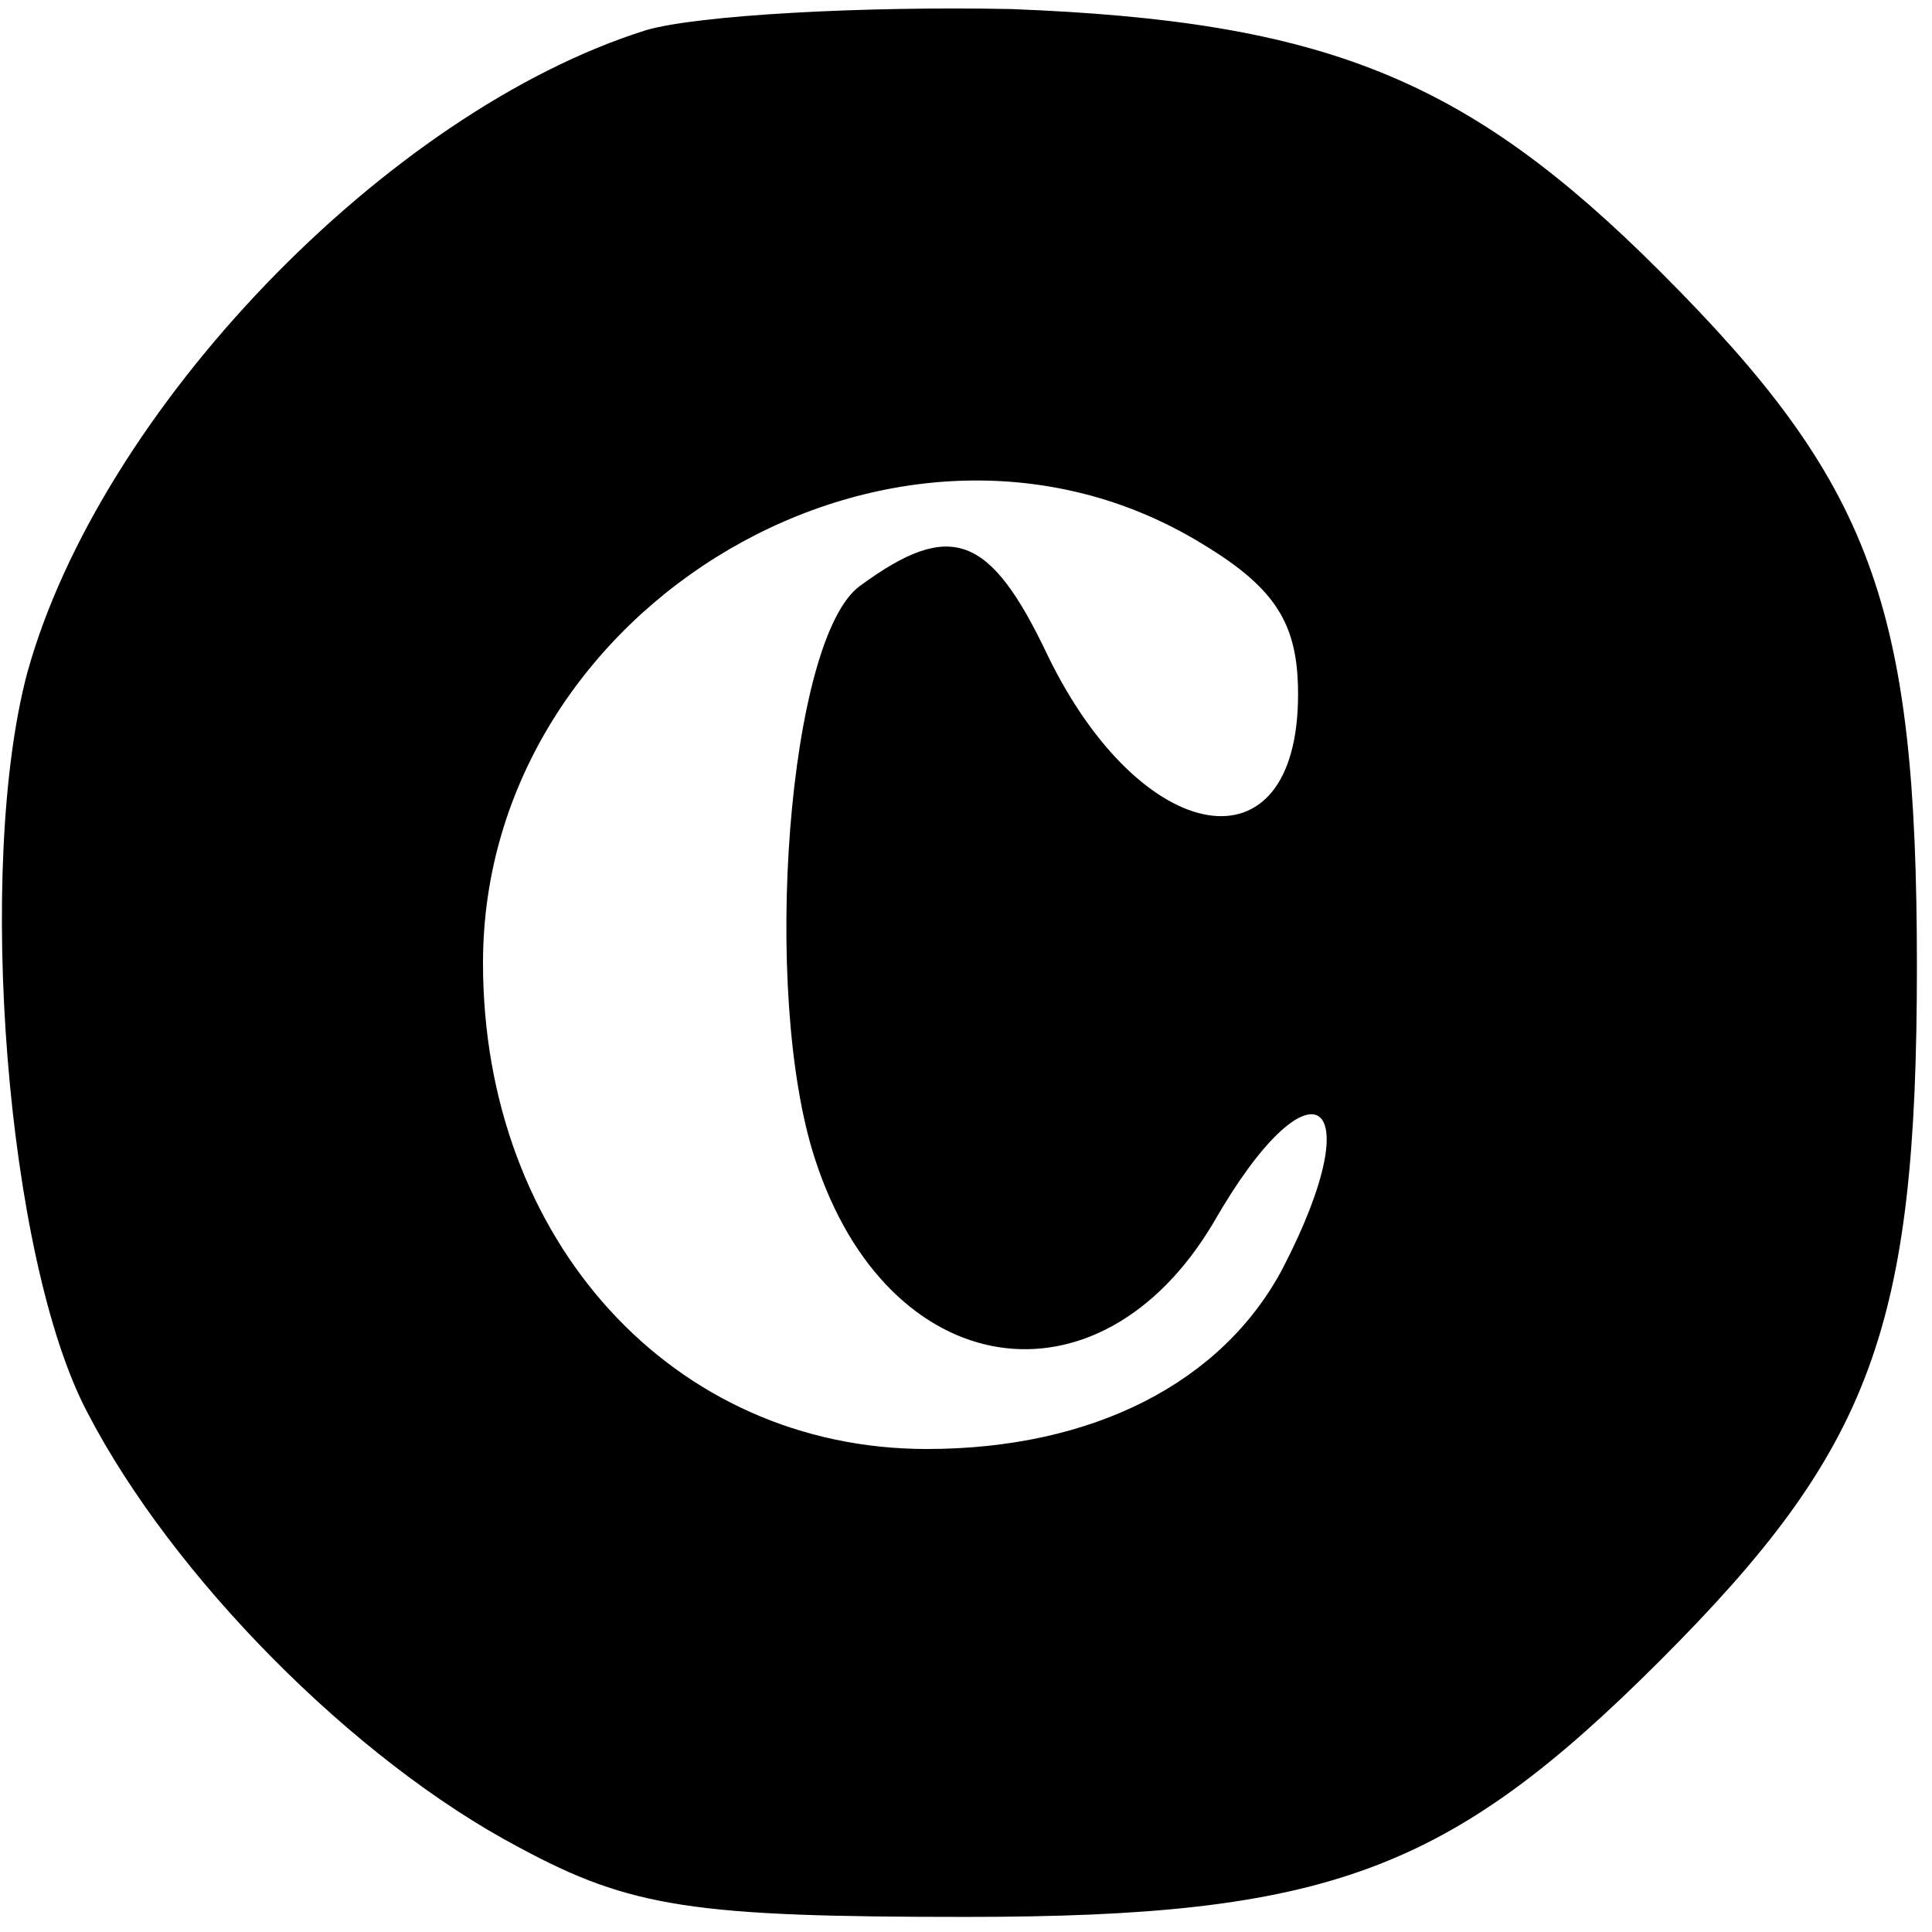 <?xml version="1.0" standalone="no"?>
<!DOCTYPE svg PUBLIC "-//W3C//DTD SVG 20010904//EN"
 "http://www.w3.org/TR/2001/REC-SVG-20010904/DTD/svg10.dtd">
<svg version="1.0" xmlns="http://www.w3.org/2000/svg"
 width="64pt" height="64pt" viewBox="0 0 64 64"
 preserveAspectRatio="xMidYMid meet">
<g transform="translate(0,64) scale(0.1,-0.1)"
fill="#000000" stroke="none">
<path d="M214 630 c-86 -27 -181 -126 -205 -213 -17 -64 -7 -194 20 -245 28
-54 88 -115 143 -144 37 -20 58 -23 148 -23 120 0 160 15 230 85 70 70 85 110
85 230 0 120 -15 160 -85 230 -64 64 -111 83 -215 87 -49 1 -104 -2 -121 -7z
m184 -170 c25 -15 32 -27 32 -50 0 -60 -52 -51 -83 13 -19 40 -32 45 -62 23
-24 -17 -33 -135 -15 -190 24 -74 94 -85 132 -21 32 56 53 43 23 -15 -20 -38
-63 -60 -118 -60 -84 0 -147 69 -147 161 0 119 138 200 238 139z"/>
</g>
</svg>
